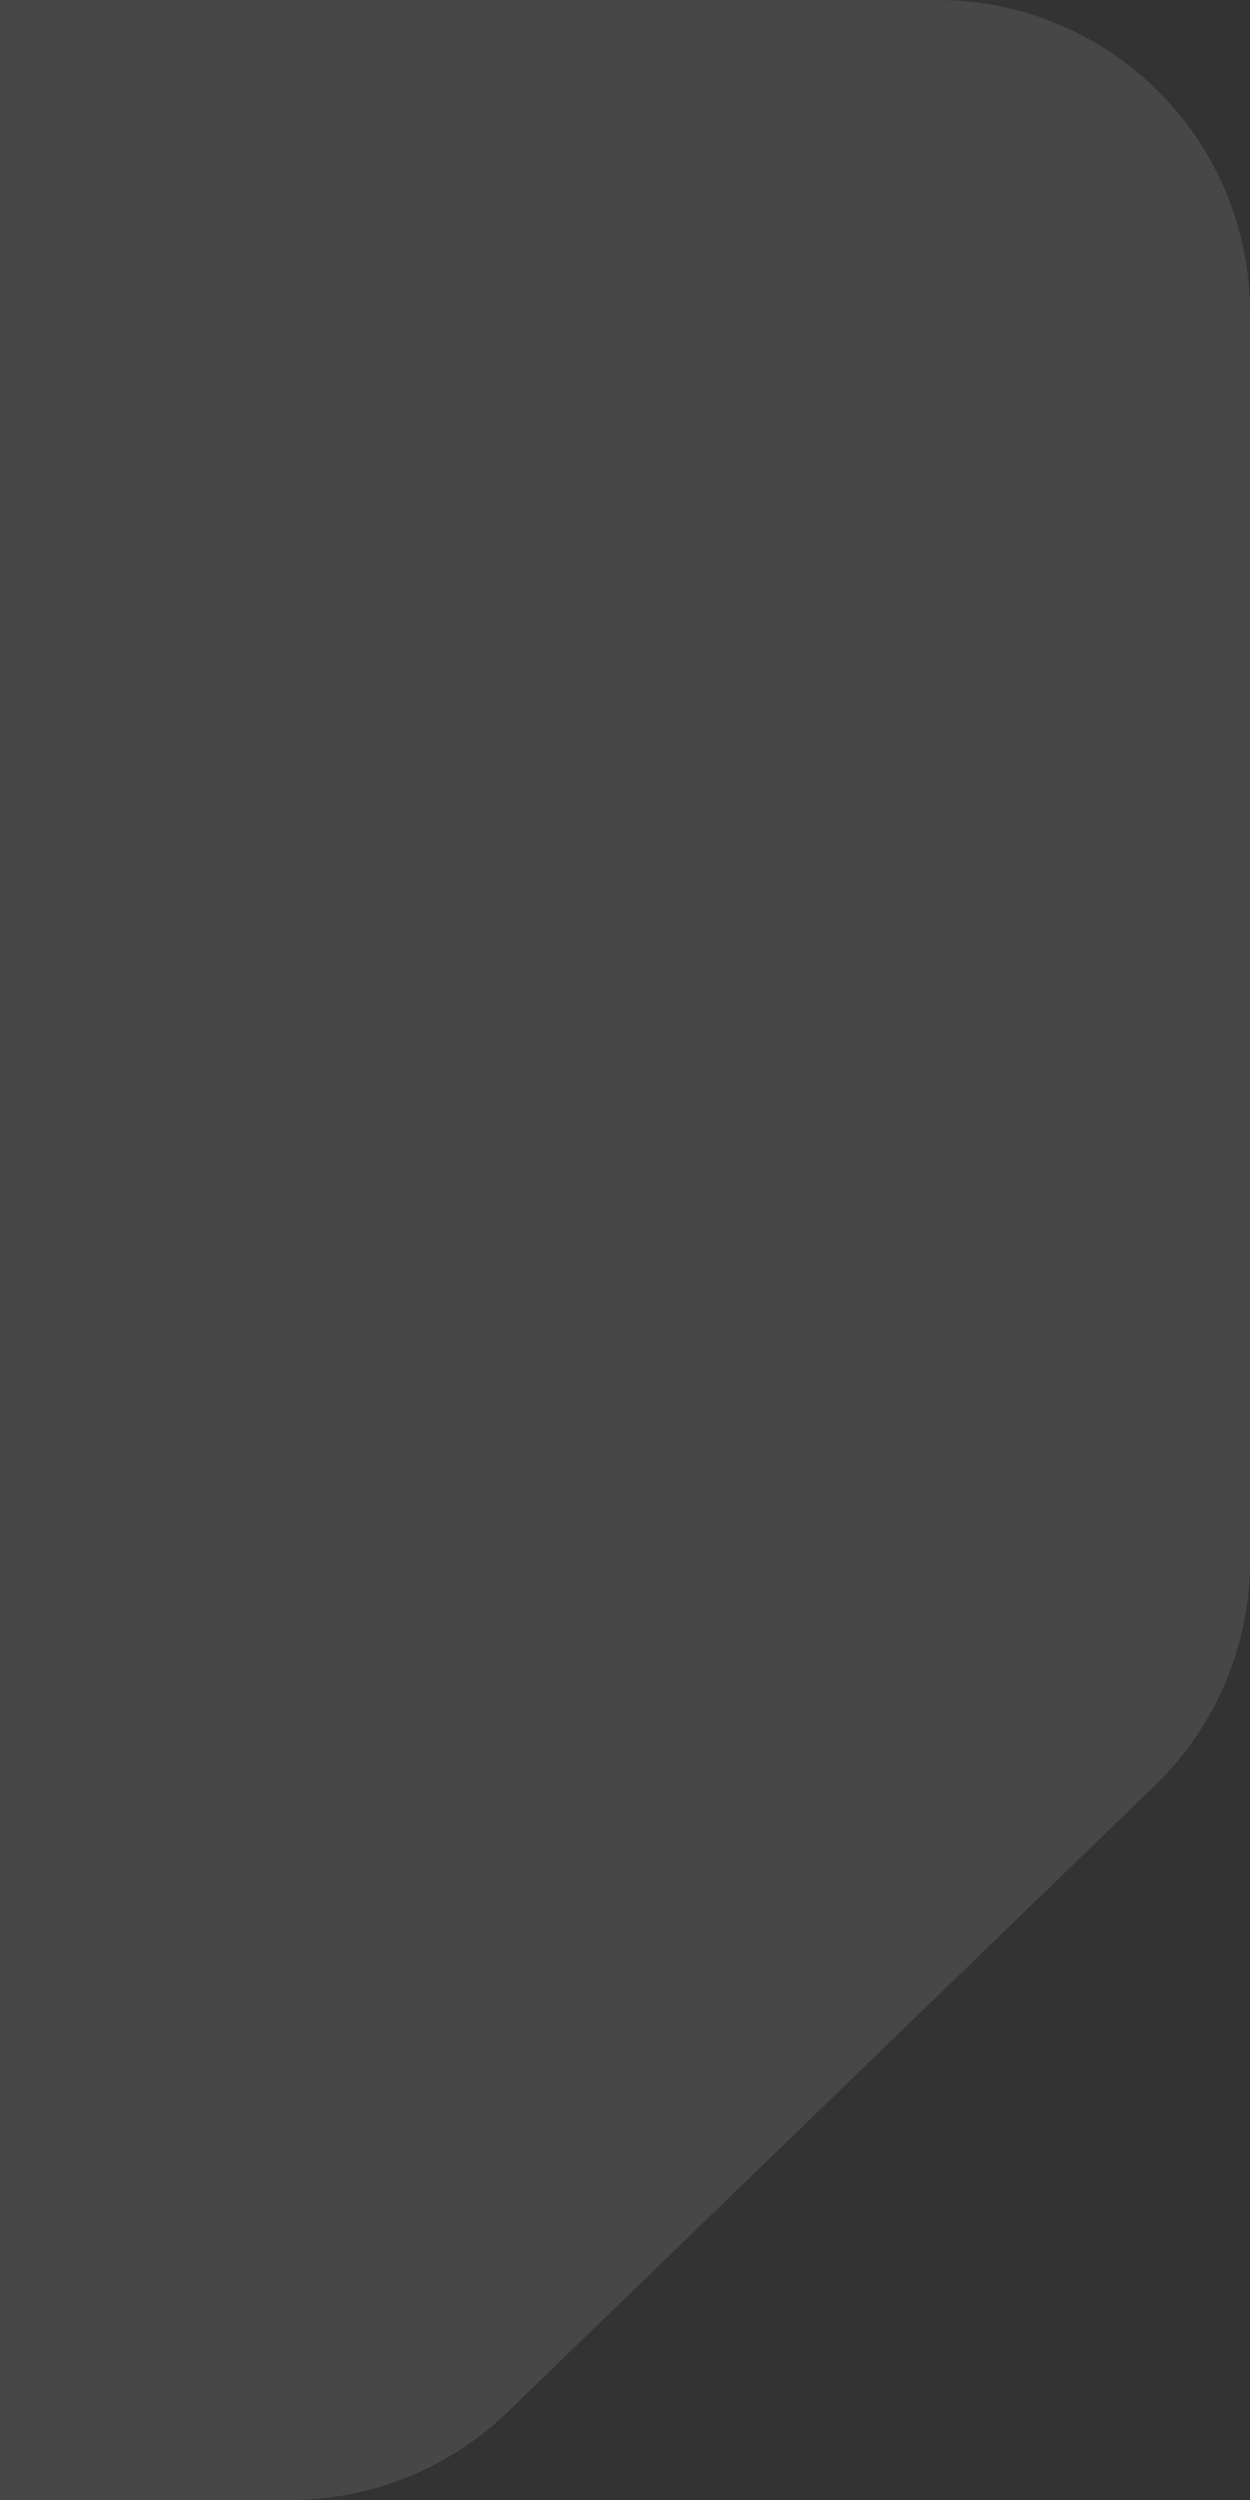<svg width="20" height="40" viewBox="0 0 20 40" fill="none" xmlns="http://www.w3.org/2000/svg">
<rect x="0" y="0" width="20" height="40" fill="#333333" stroke="none"/>
<path opacity="0.1" d="M4.643 40H0V0H15C17.761 0 20 2.239 20 5V24.977C20 26.332 19.451 27.629 18.477 28.57L8.121 38.593C7.188 39.495 5.941 40 4.643 40Z" fill="#FAFAFA"/>
</svg>
